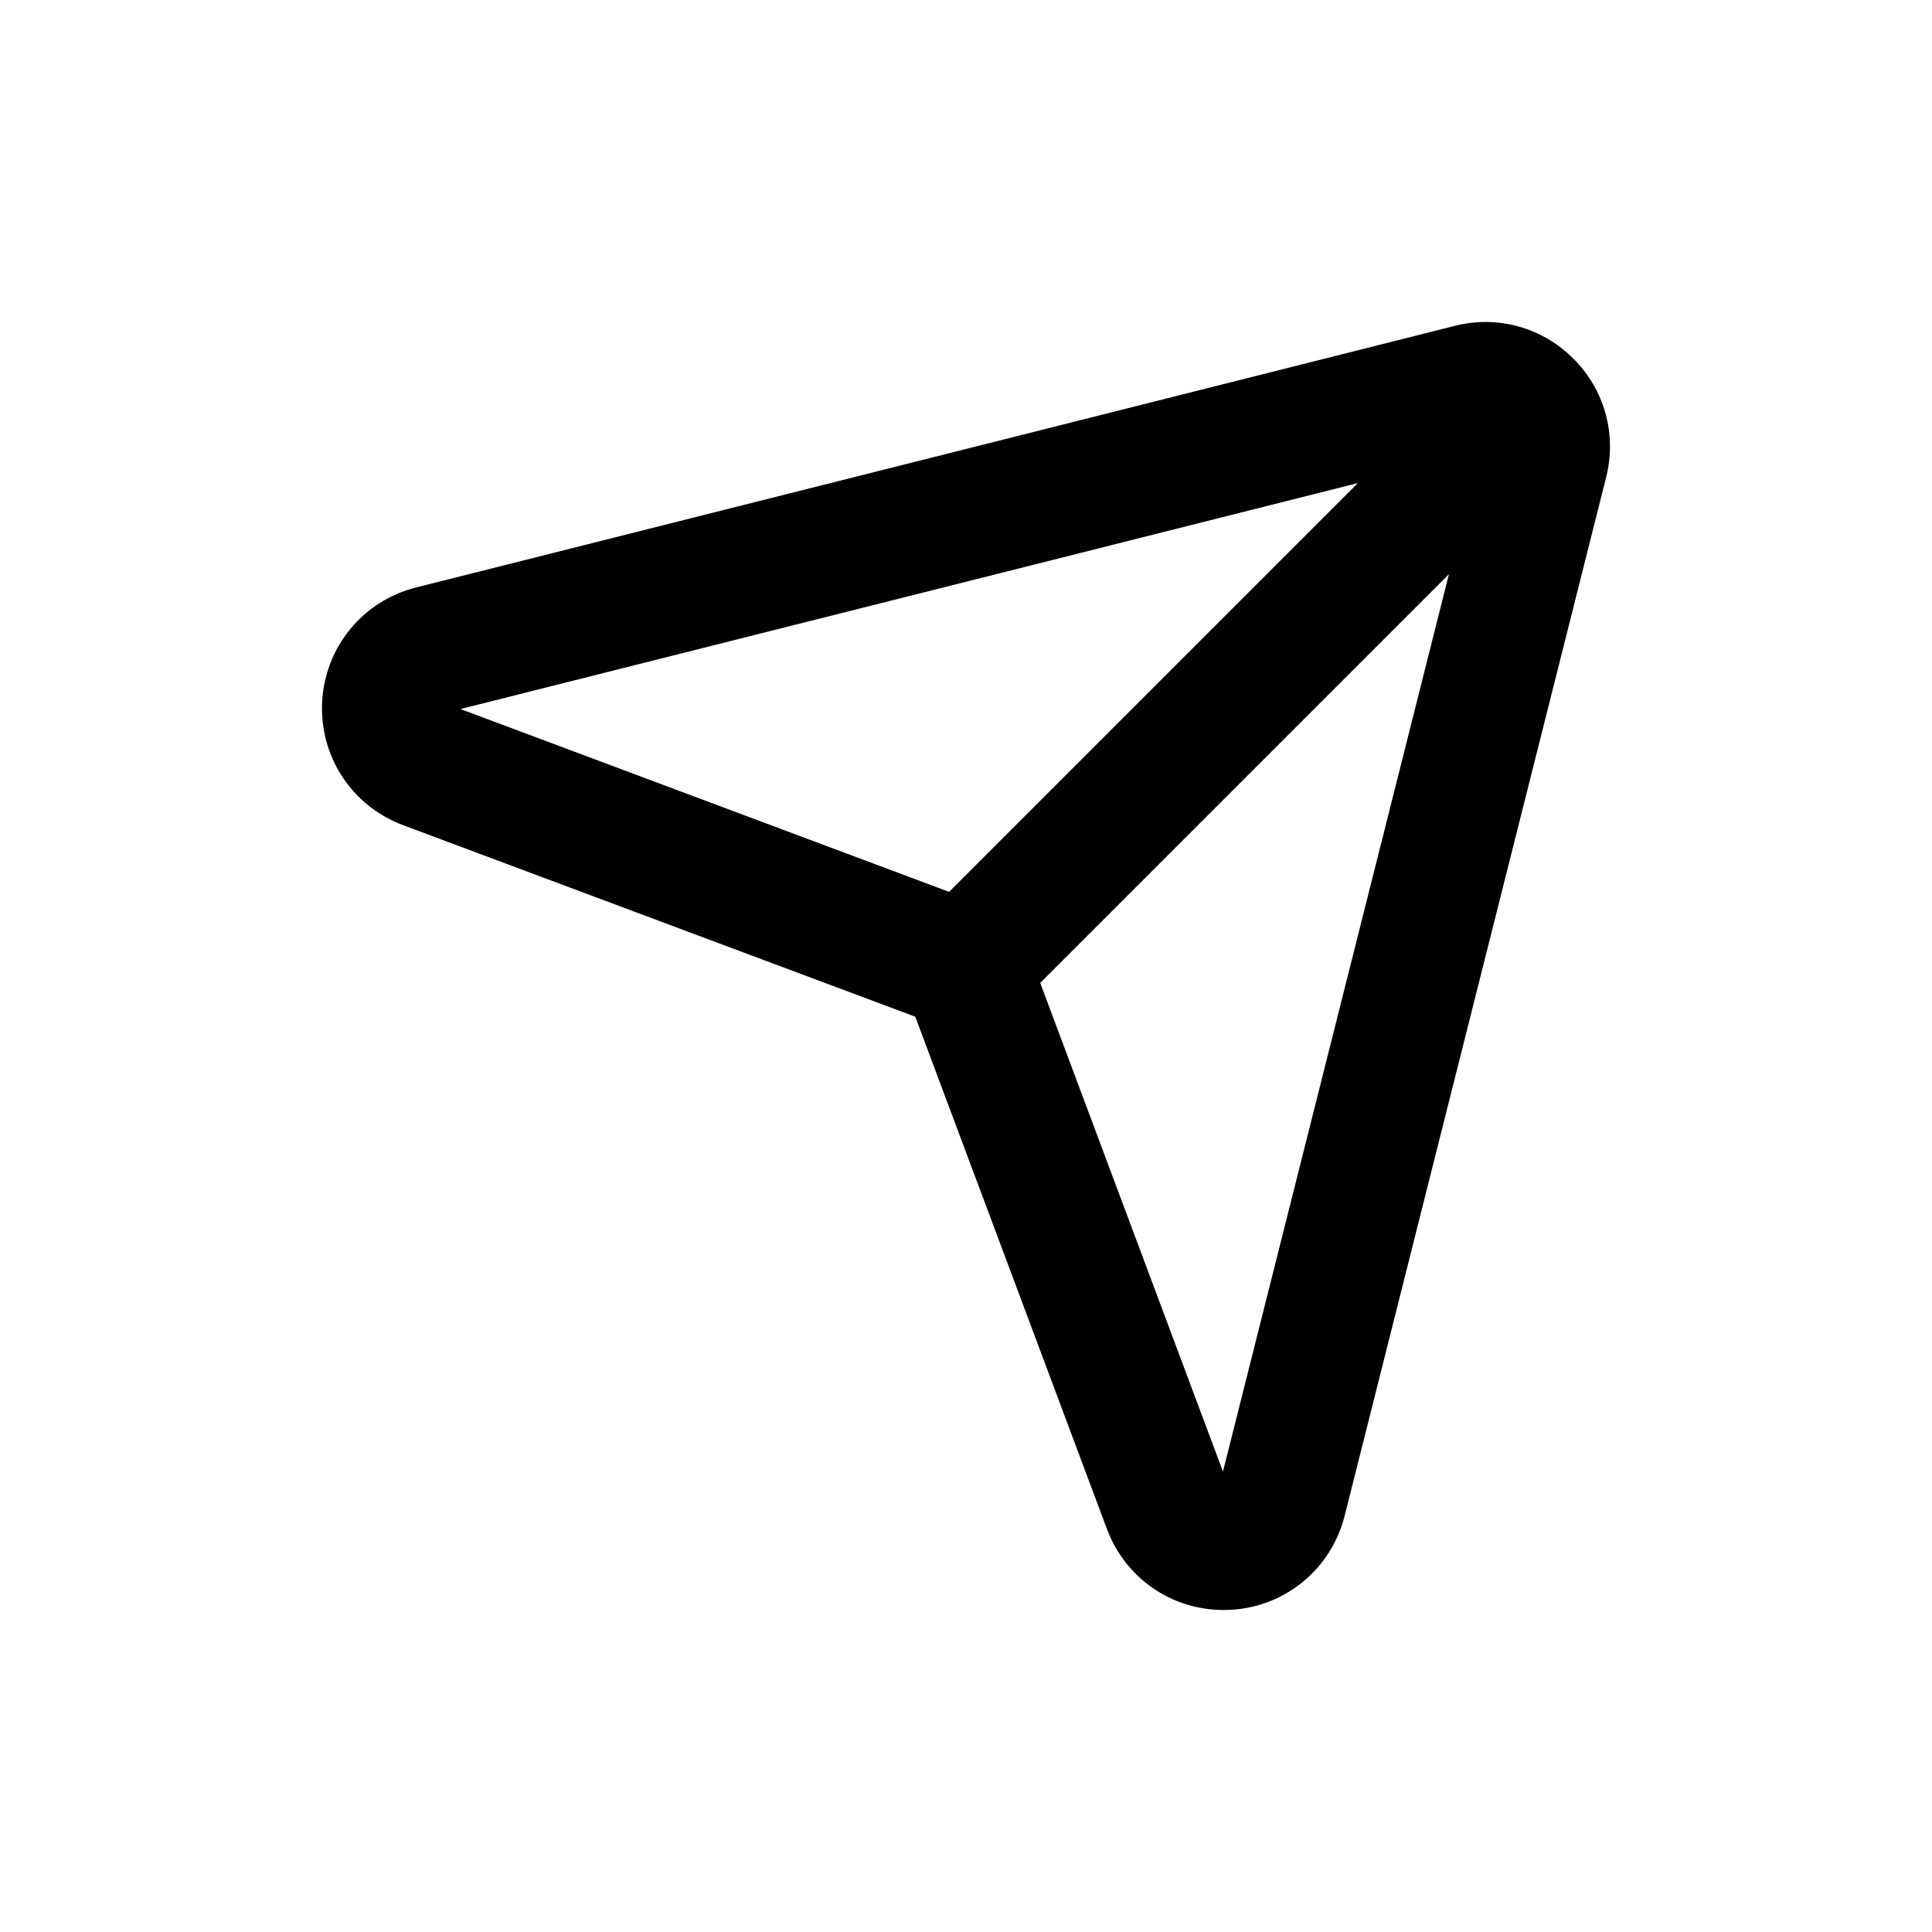 <svg width="24" height="24" viewBox="0 0 24 24" fill="none" xmlns="http://www.w3.org/2000/svg">
<path d="M19.545 4.455C19.156 4.066 18.604 3.913 18.072 4.048L5.171 7.297C4.51 7.463 4.041 8.032 4.002 8.713C3.965 9.393 4.368 10.011 5.006 10.25L11.37 12.63L13.751 18.994C13.979 19.605 14.554 20 15.199 20C15.229 20 15.258 19.999 15.288 19.998C15.969 19.96 16.537 19.49 16.704 18.829L19.952 5.929C20.086 5.395 19.934 4.844 19.545 4.455ZM16.868 6.001L11.79 11.079L5.72 8.808L16.868 6.001ZM15.192 18.28L12.922 12.21L17.999 7.133L15.192 18.28Z" fill="black"/>
</svg>
